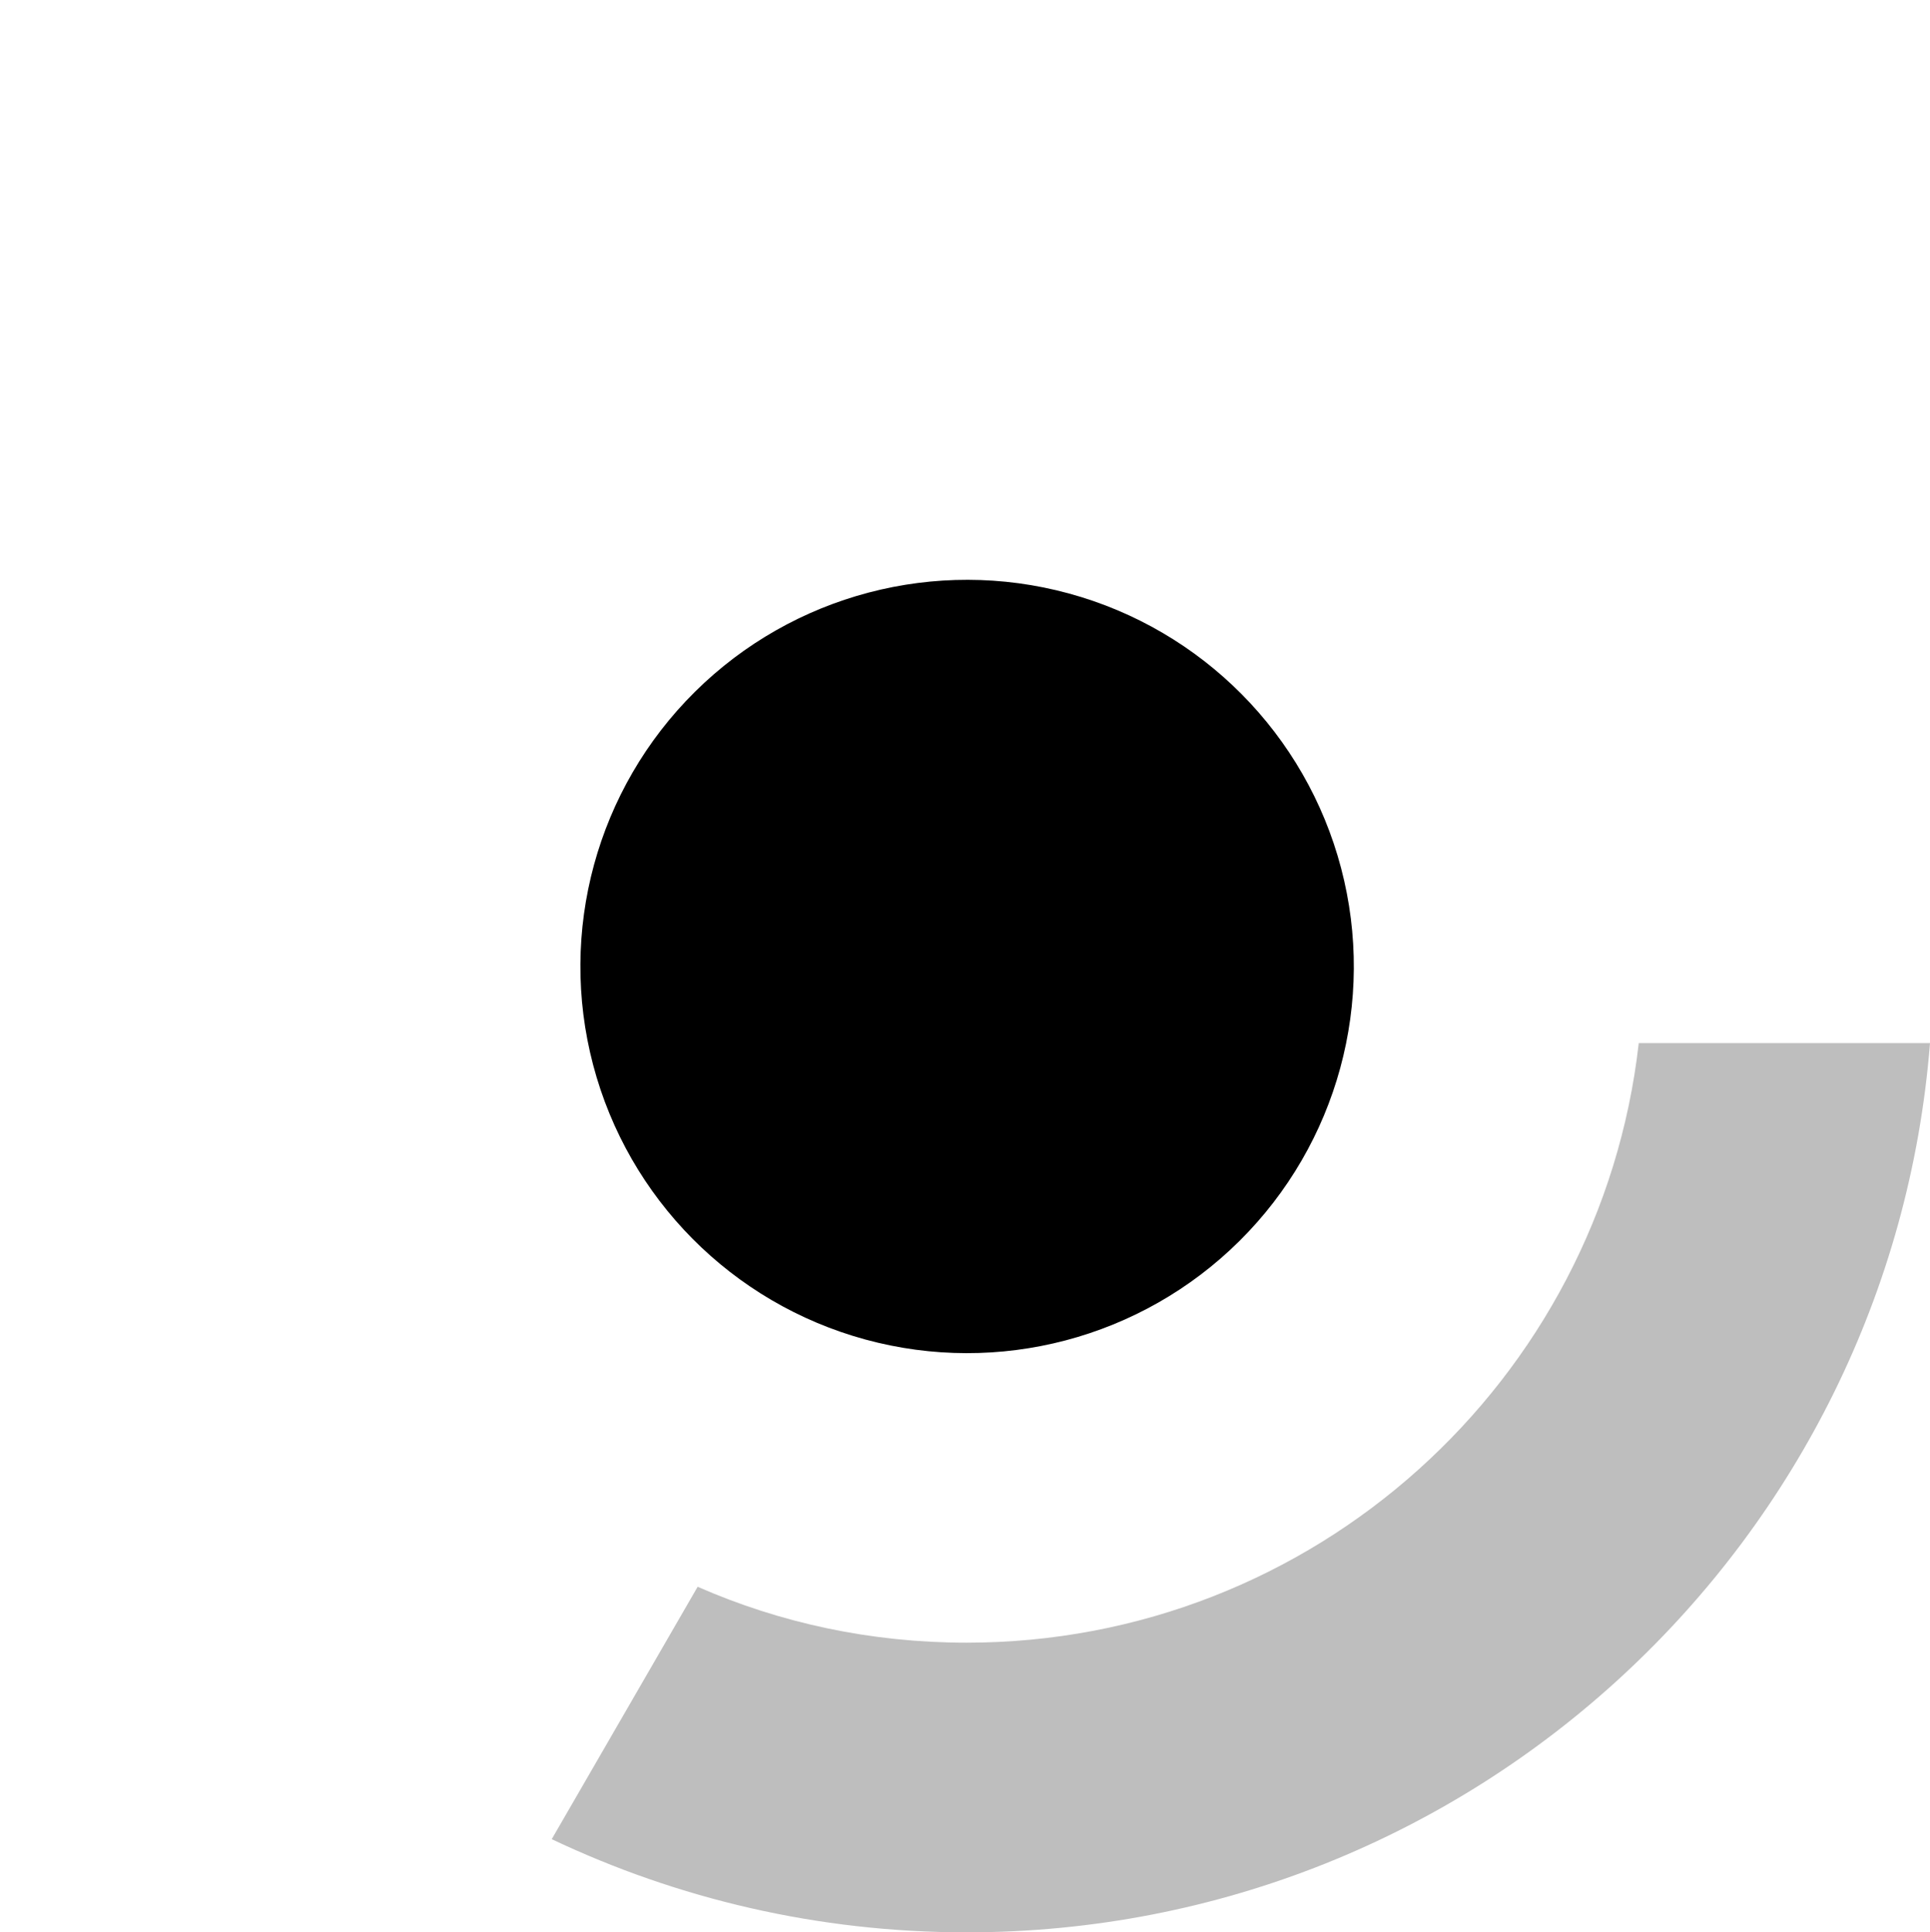 <?xml version="1.0" encoding="utf-8"?>
<!-- Generator: Adobe Illustrator 22.0.0, SVG Export Plug-In . SVG Version: 6.00 Build 0)  -->
<svg version="1.1" id="Layer_1" xmlns="http://www.w3.org/2000/svg" xmlns:xlink="http://www.w3.org/1999/xlink" x="0px" y="0px"
	 viewBox="0 0 362.4 362.9" style="enable-background:new 0 0 362.4 362.9;" xml:space="preserve">
<style type="text/css">
	.st0{fill:#bebebe;}
</style>
<ellipse transform="matrix(0.263 -0.965 0.965 0.263 -41.287 308.922)" cx="181.5" cy="181.5" rx="72.6" ry="72.6"/>
<path class="st0" d="M307.7,196c-7.2,63.3-61,112.5-126.2,112.5c-18,0-35-3.7-50.5-10.5l-27.4,47.4c23.6,11.2,50,17.5,77.9,17.5
	c95.3,0,173.5-73.5,180.9-167H307.7z"/>
</svg>
